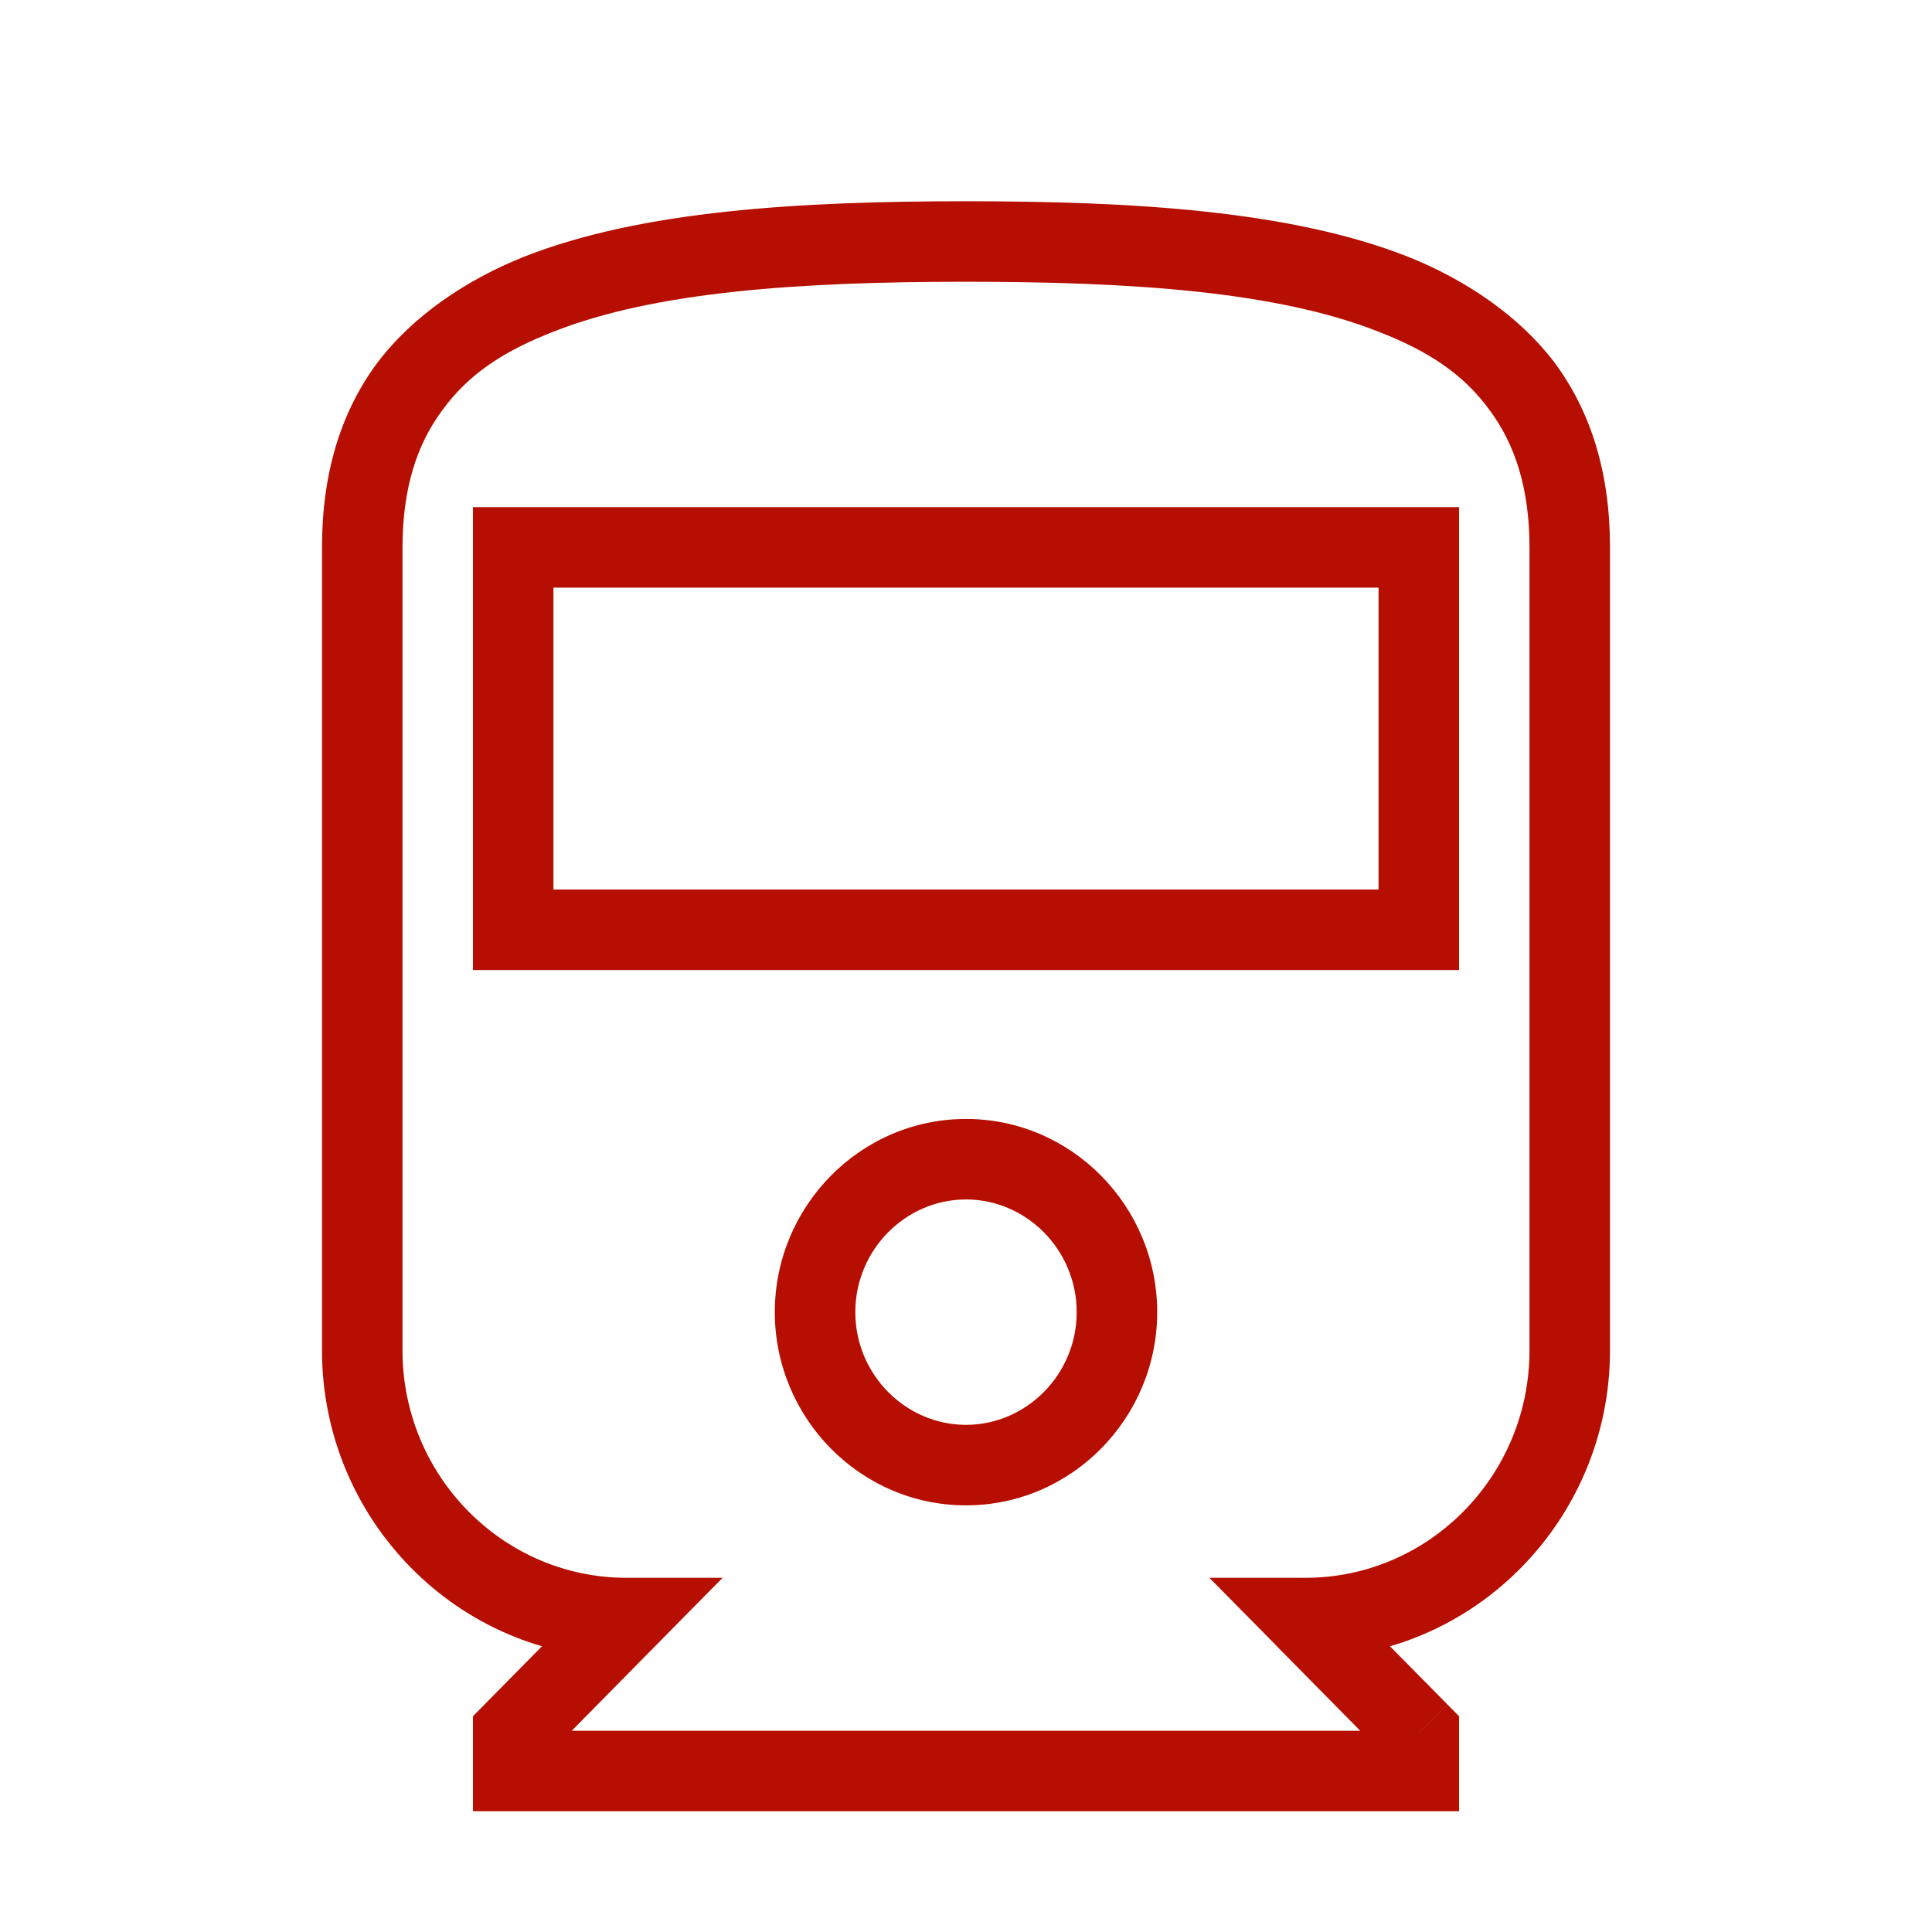 <svg xmlns="http://www.w3.org/2000/svg" width="48" height="48" viewBox="0 0 48 48" xmlns:xlink="http://www.w3.org/1999/xlink"><g><g><g transform="translate(-50 550)"><use fill="transparent" xlink:href="#a" transform="translate(50 -550)"/></g><g transform="translate(-50 550)"><use fill="#B60E00" xlink:href="#cablecarx" transform="translate(59 -544)"/></g></g></g><defs><path id="a" d="M0 0h48v48H0V0z"/><path id="cablecarx" d="M6.563 34.2l.71.702 1.68-1.702h-2.39v1zM3.75 37.05l-.712-.702-.288.292v.41h1zm0 .95h-1v1h1v-1zm22.5 0v1h1v-1h-1zm0-.95h1v-.41l-.288-.292-.712.702zm-2.813-2.85v-1h-2.39l1.68 1.702.71-.702zm2.813-17.1v1h1v-1h-1zm-22.5 0h-1v1h1v-1zm0-9.5v-1h-1v1h1zm22.5 0h1v-1h-1v1zM-1 27.55c0 4.207 3.38 7.65 7.563 7.65v-2C3.507 33.2 1 30.677 1 27.55h-2zm6.85 5.948l-2.812 2.85 1.424 1.404 2.812-2.85-1.423-1.404zm-3.1 3.552V38h2v-.95h-2zm1 1.95h22.5v-2H3.75v2zm23.5-1v-.95h-2V38h2zm-.288-1.652l-2.813-2.85-1.425 1.404 2.812 2.85 1.424-1.404zM23.438 35.2C27.62 35.2 31 31.757 31 27.55h-2c0 3.127-2.51 5.65-5.563 5.65v2zM31 27.55V7.6h-2v19.95h2zM31 7.6c0-1.84-.468-3.364-1.375-4.588-.87-1.15-2.194-2.056-3.65-2.636C23.062-.77 19.135-1 15-1v2c4.15 0 7.724.245 10.24 1.237 1.26.488 2.13 1.068 2.778 1.965.61.824.982 1.912.982 3.398h2zM15-1C10.863-1 6.937-.77 4.026.376 2.57.956 1.246 1.86.376 3.012-.534 4.236-1 5.762-1 7.6h2c0-1.486.37-2.574.982-3.398.647-.897 1.52-1.477 2.777-1.965C7.274 1.245 10.85 1 15 1v-2zM-1 7.6v19.95h2V7.6h-2zm16 21.8c-1.498 0-2.75-1.25-2.75-2.8h-2c0 2.63 2.123 4.8 4.75 4.8v-2zm-2.75-2.8c0-1.55 1.252-2.8 2.75-2.8v-2c-2.627 0-4.75 2.17-4.75 4.8h2zM15 23.8c1.498 0 2.75 1.25 2.75 2.8h2c0-2.63-2.123-4.8-4.75-4.8v2zm2.75 2.8c0 1.55-1.252 2.8-2.75 2.8v2c2.627 0 4.75-2.17 4.75-4.8h-2zm8.5-10.5H3.75v2h22.5v-2zm-21.5 1V7.6h-2v9.5h2zm-1-8.5h22.5v-2H3.75v2zm21.5-1v9.5h2V7.6h-2z"/></defs></svg>
